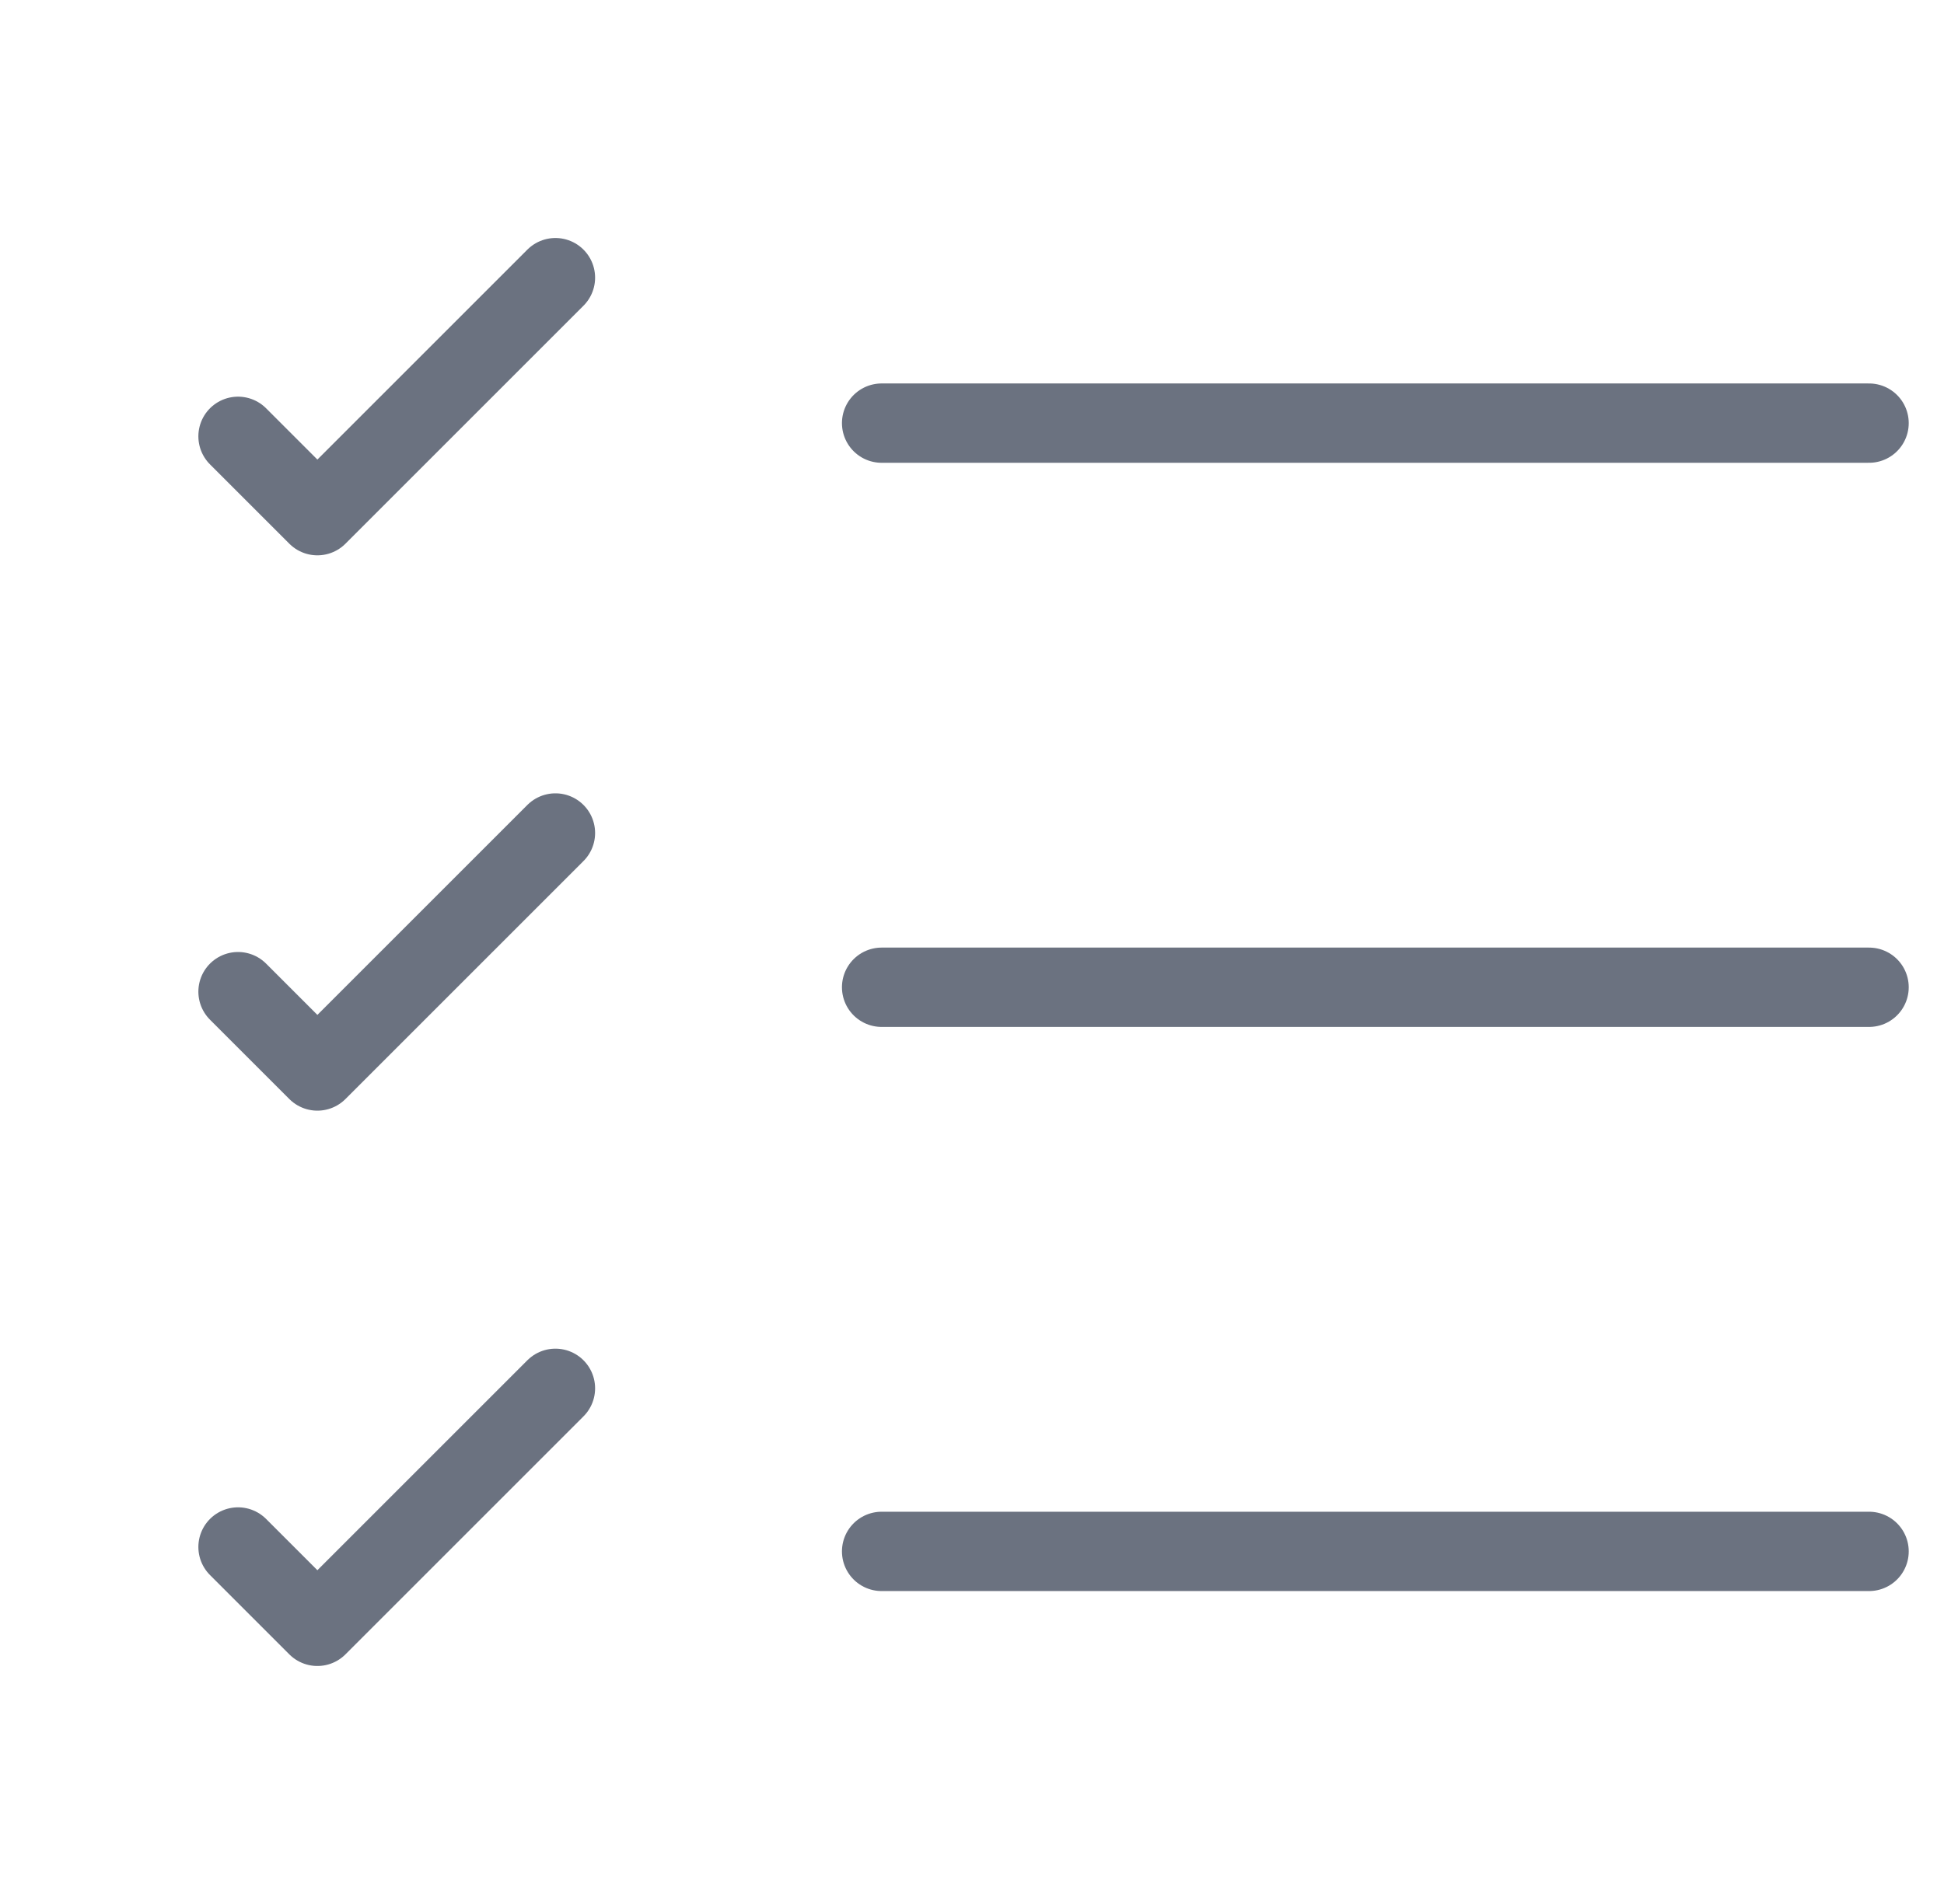 <svg width="49" height="48" viewBox="0 0 49 48" fill="none" xmlns="http://www.w3.org/2000/svg">
<g id="vuesax/linear/task">
<g id="task">
<path id="Vector" d="M22.222 39.111H47.111" stroke="#6B7280" stroke-width="2" stroke-linecap="round" stroke-linejoin="round"/>
<path id="Vector_2" d="M22.222 24.889H47.111" stroke="#6B7280" stroke-width="2" stroke-linecap="round" stroke-linejoin="round"/>
<path id="Vector_3" d="M22.222 10.667H47.111" stroke="#6B7280" stroke-width="2" stroke-linecap="round" stroke-linejoin="round"/>
<path id="Vector_4" d="M6 11L8 13L14 7" stroke="#6B7280" stroke-width="2" stroke-linecap="round" stroke-linejoin="round"/>
<path id="Vector_5" d="M6 25L8 27L14 21" stroke="#6B7280" stroke-width="2" stroke-linecap="round" stroke-linejoin="round"/>
<path id="Vector_6" d="M6 39L8 41L14 35" stroke="#6B7280" stroke-width="2" stroke-linecap="round" stroke-linejoin="round"/>
</g>
</g>
</svg>
